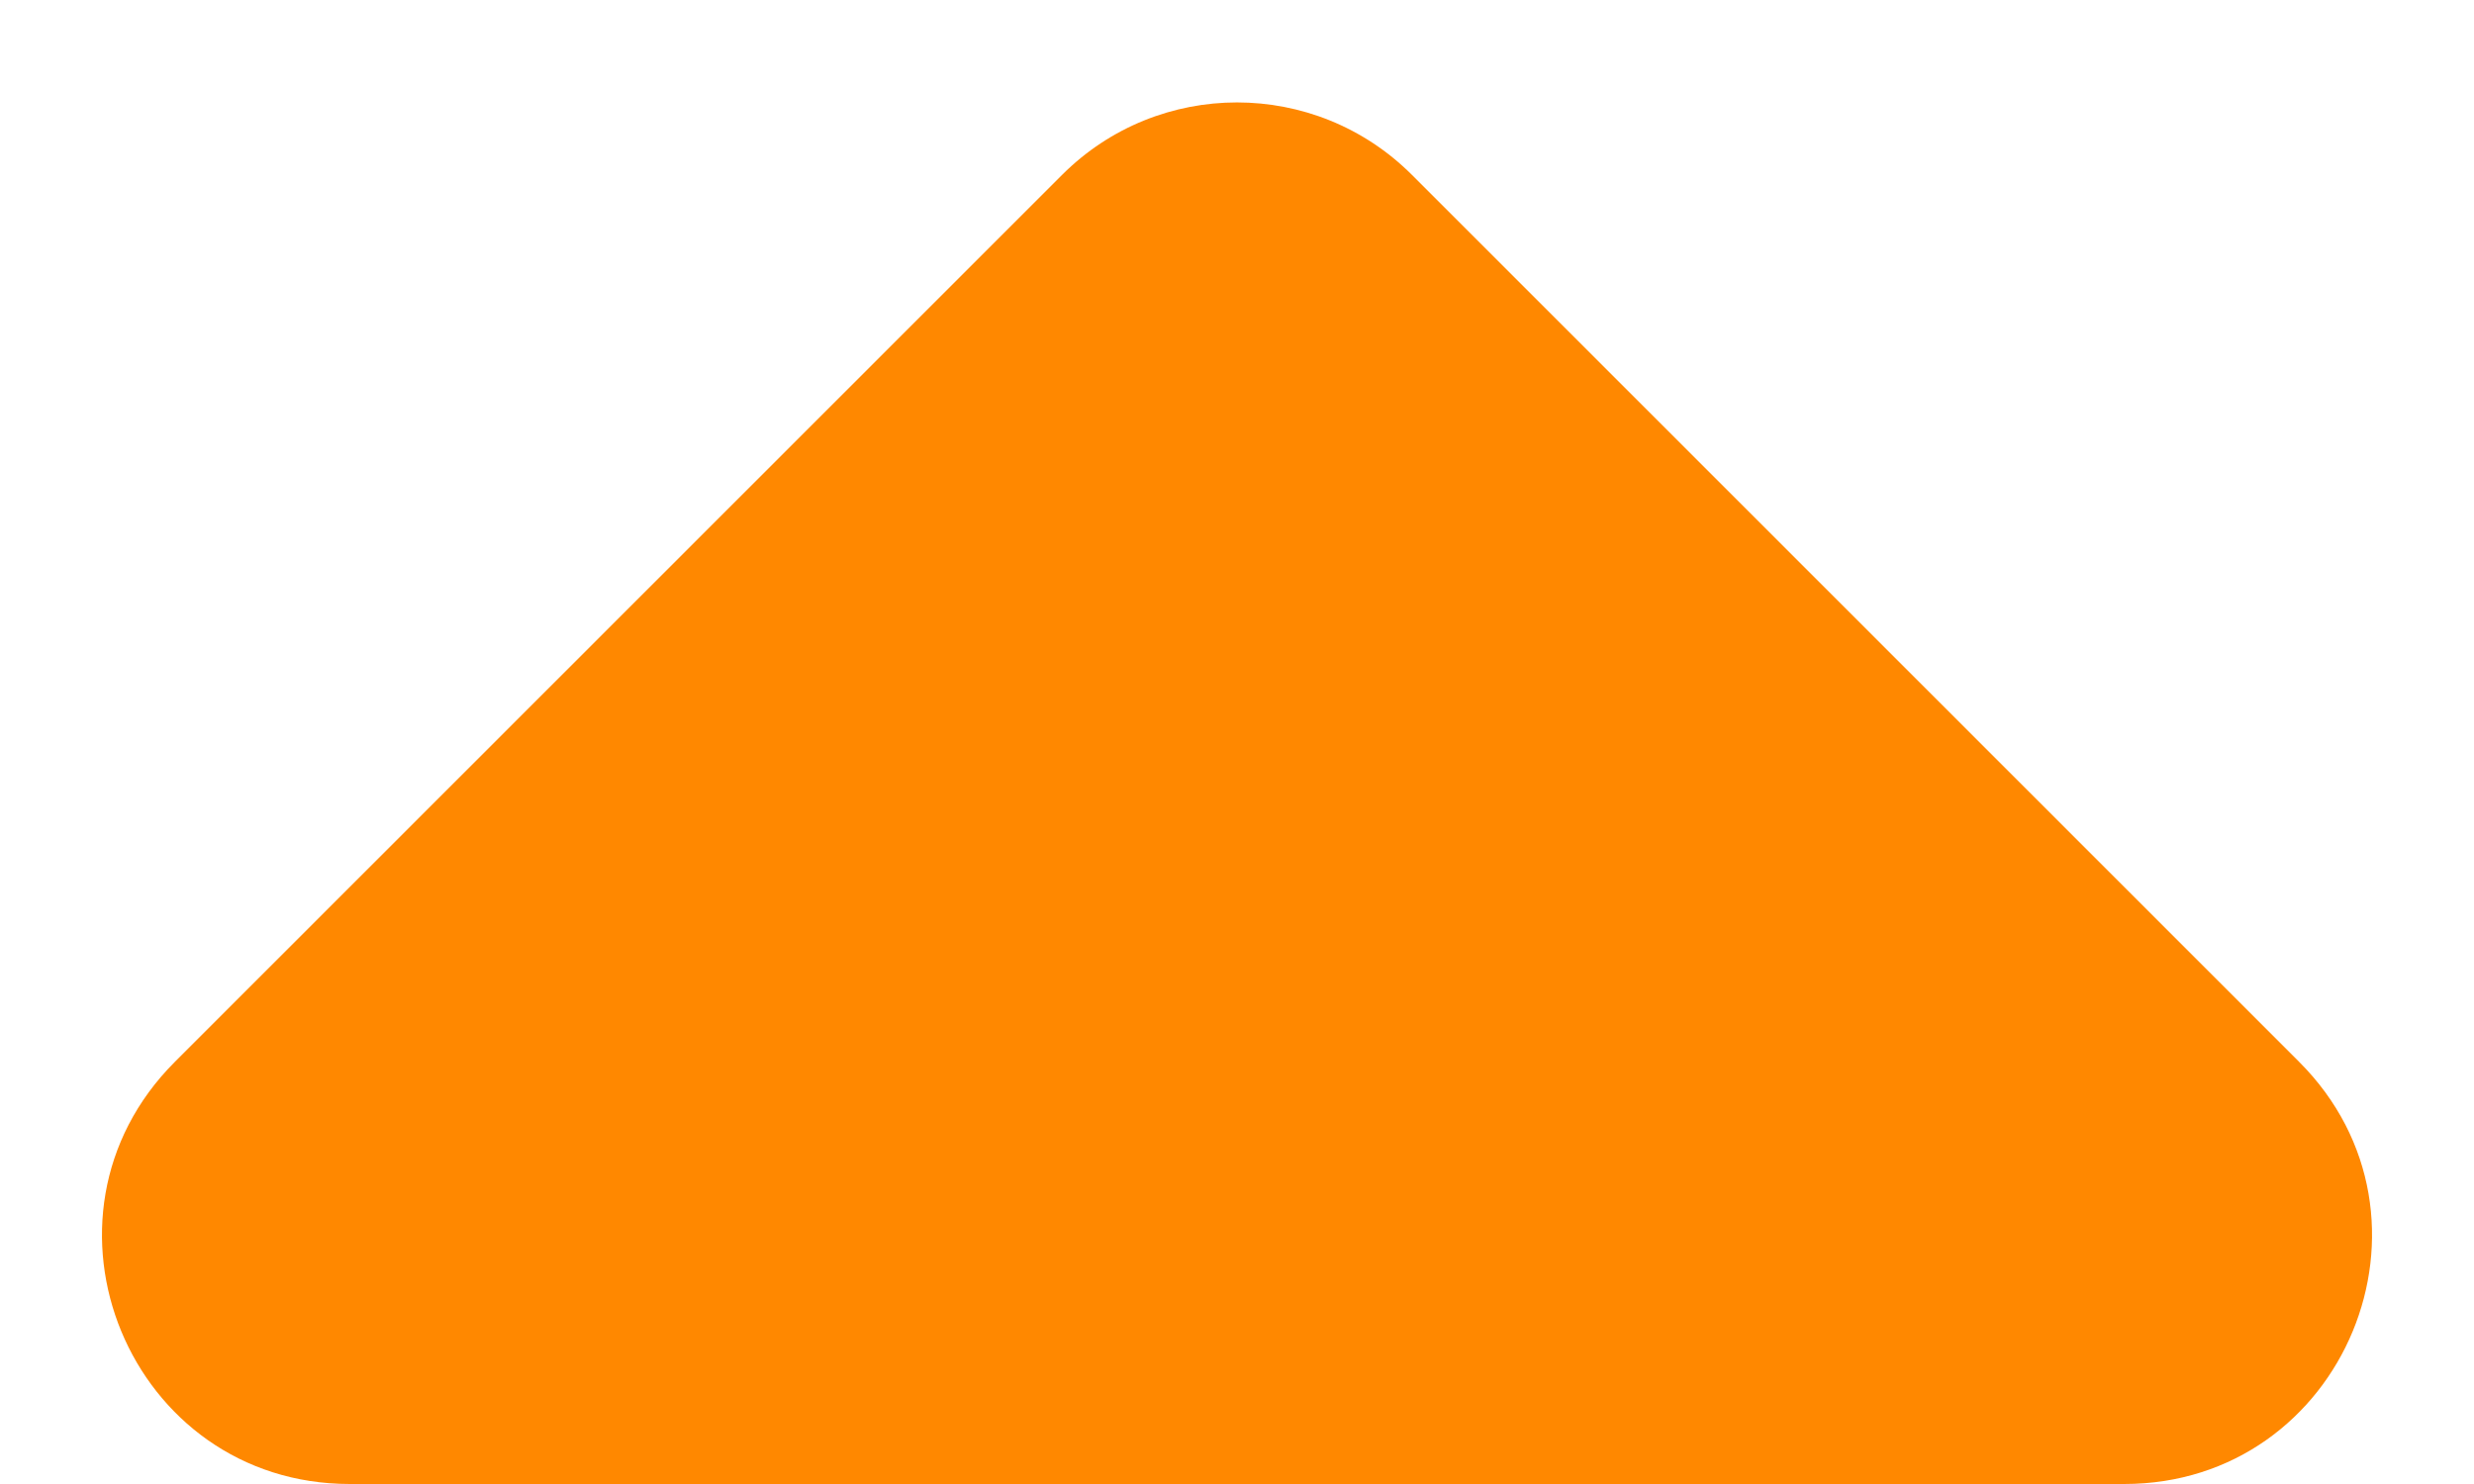 <svg width="20" height="12" viewBox="0 0 20 12" fill="none" xmlns="http://www.w3.org/2000/svg">
<path d="M8.586 1.414C9.367 0.633 10.633 0.633 11.414 1.414L18.586 8.586C19.846 9.846 18.953 12 17.172 12L2.828 12C1.047 12 0.154 9.846 1.414 8.586L8.586 1.414Z" fill="#F80"/>
</svg>
